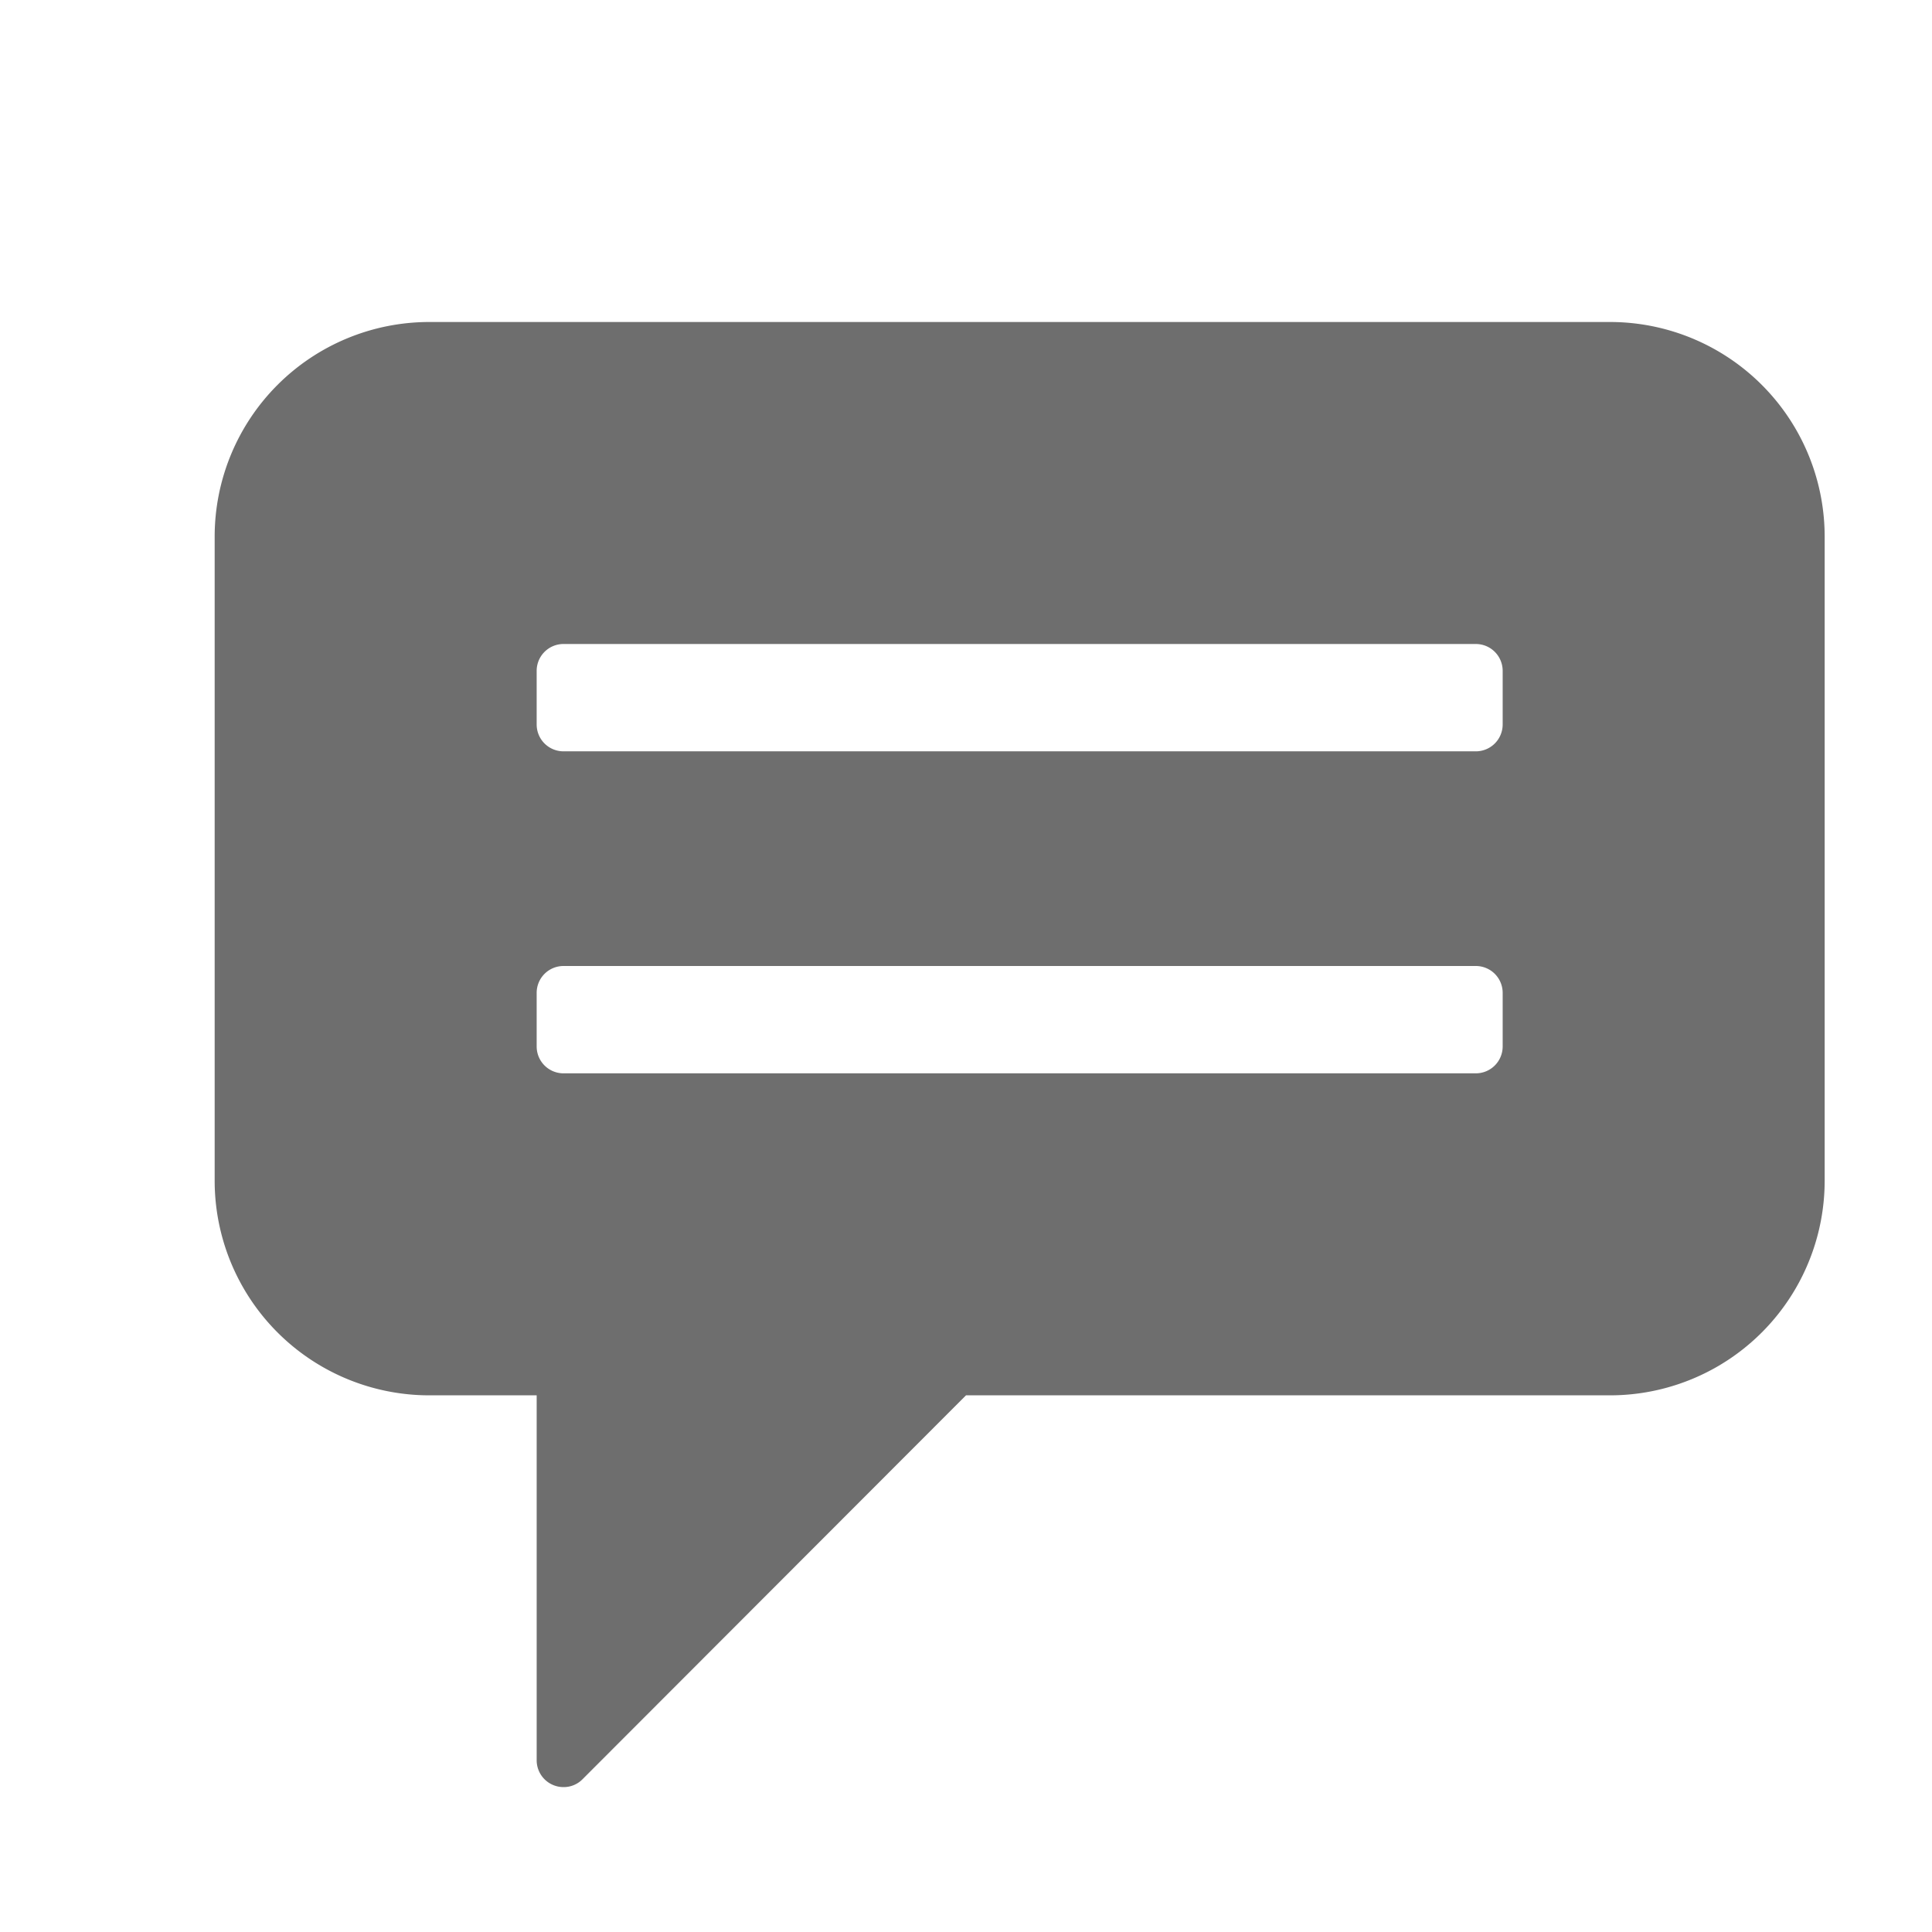<svg xmlns="http://www.w3.org/2000/svg" height="18" id="S_NumberOfComments_18_N" viewBox="0 0 18 18" width="18">
  <defs>
    <style>
      .fill {
        fill: #6e6e6e;
      }

      
    </style>
  </defs>
  <title>S_NumberOfComments_18_N</title>
  <path class="fill" d="M15,3H4A2,2,0,0,0,2,5v6a2,2,0,0,0,2,2H5v3.4a.25.25,0,0,0,.25.25.246.246,0,0,0,.177-.073L9,13h6a2,2,0,0,0,2-2V5A2,2,0,0,0,15,3ZM14,9.75a.25.25,0,0,1-.25.25H5.25A.25.25,0,0,1,5,9.75v-.5A.25.25,0,0,1,5.25,9h8.5a.25.25,0,0,1,.25.25Zm0-3a.25.25,0,0,1-.25.25H5.25A.25.25,0,0,1,5,6.75v-.5A.25.25,0,0,1,5.25,6h8.5a.25.25,0,0,1,.25.25Z" />
  </svg>